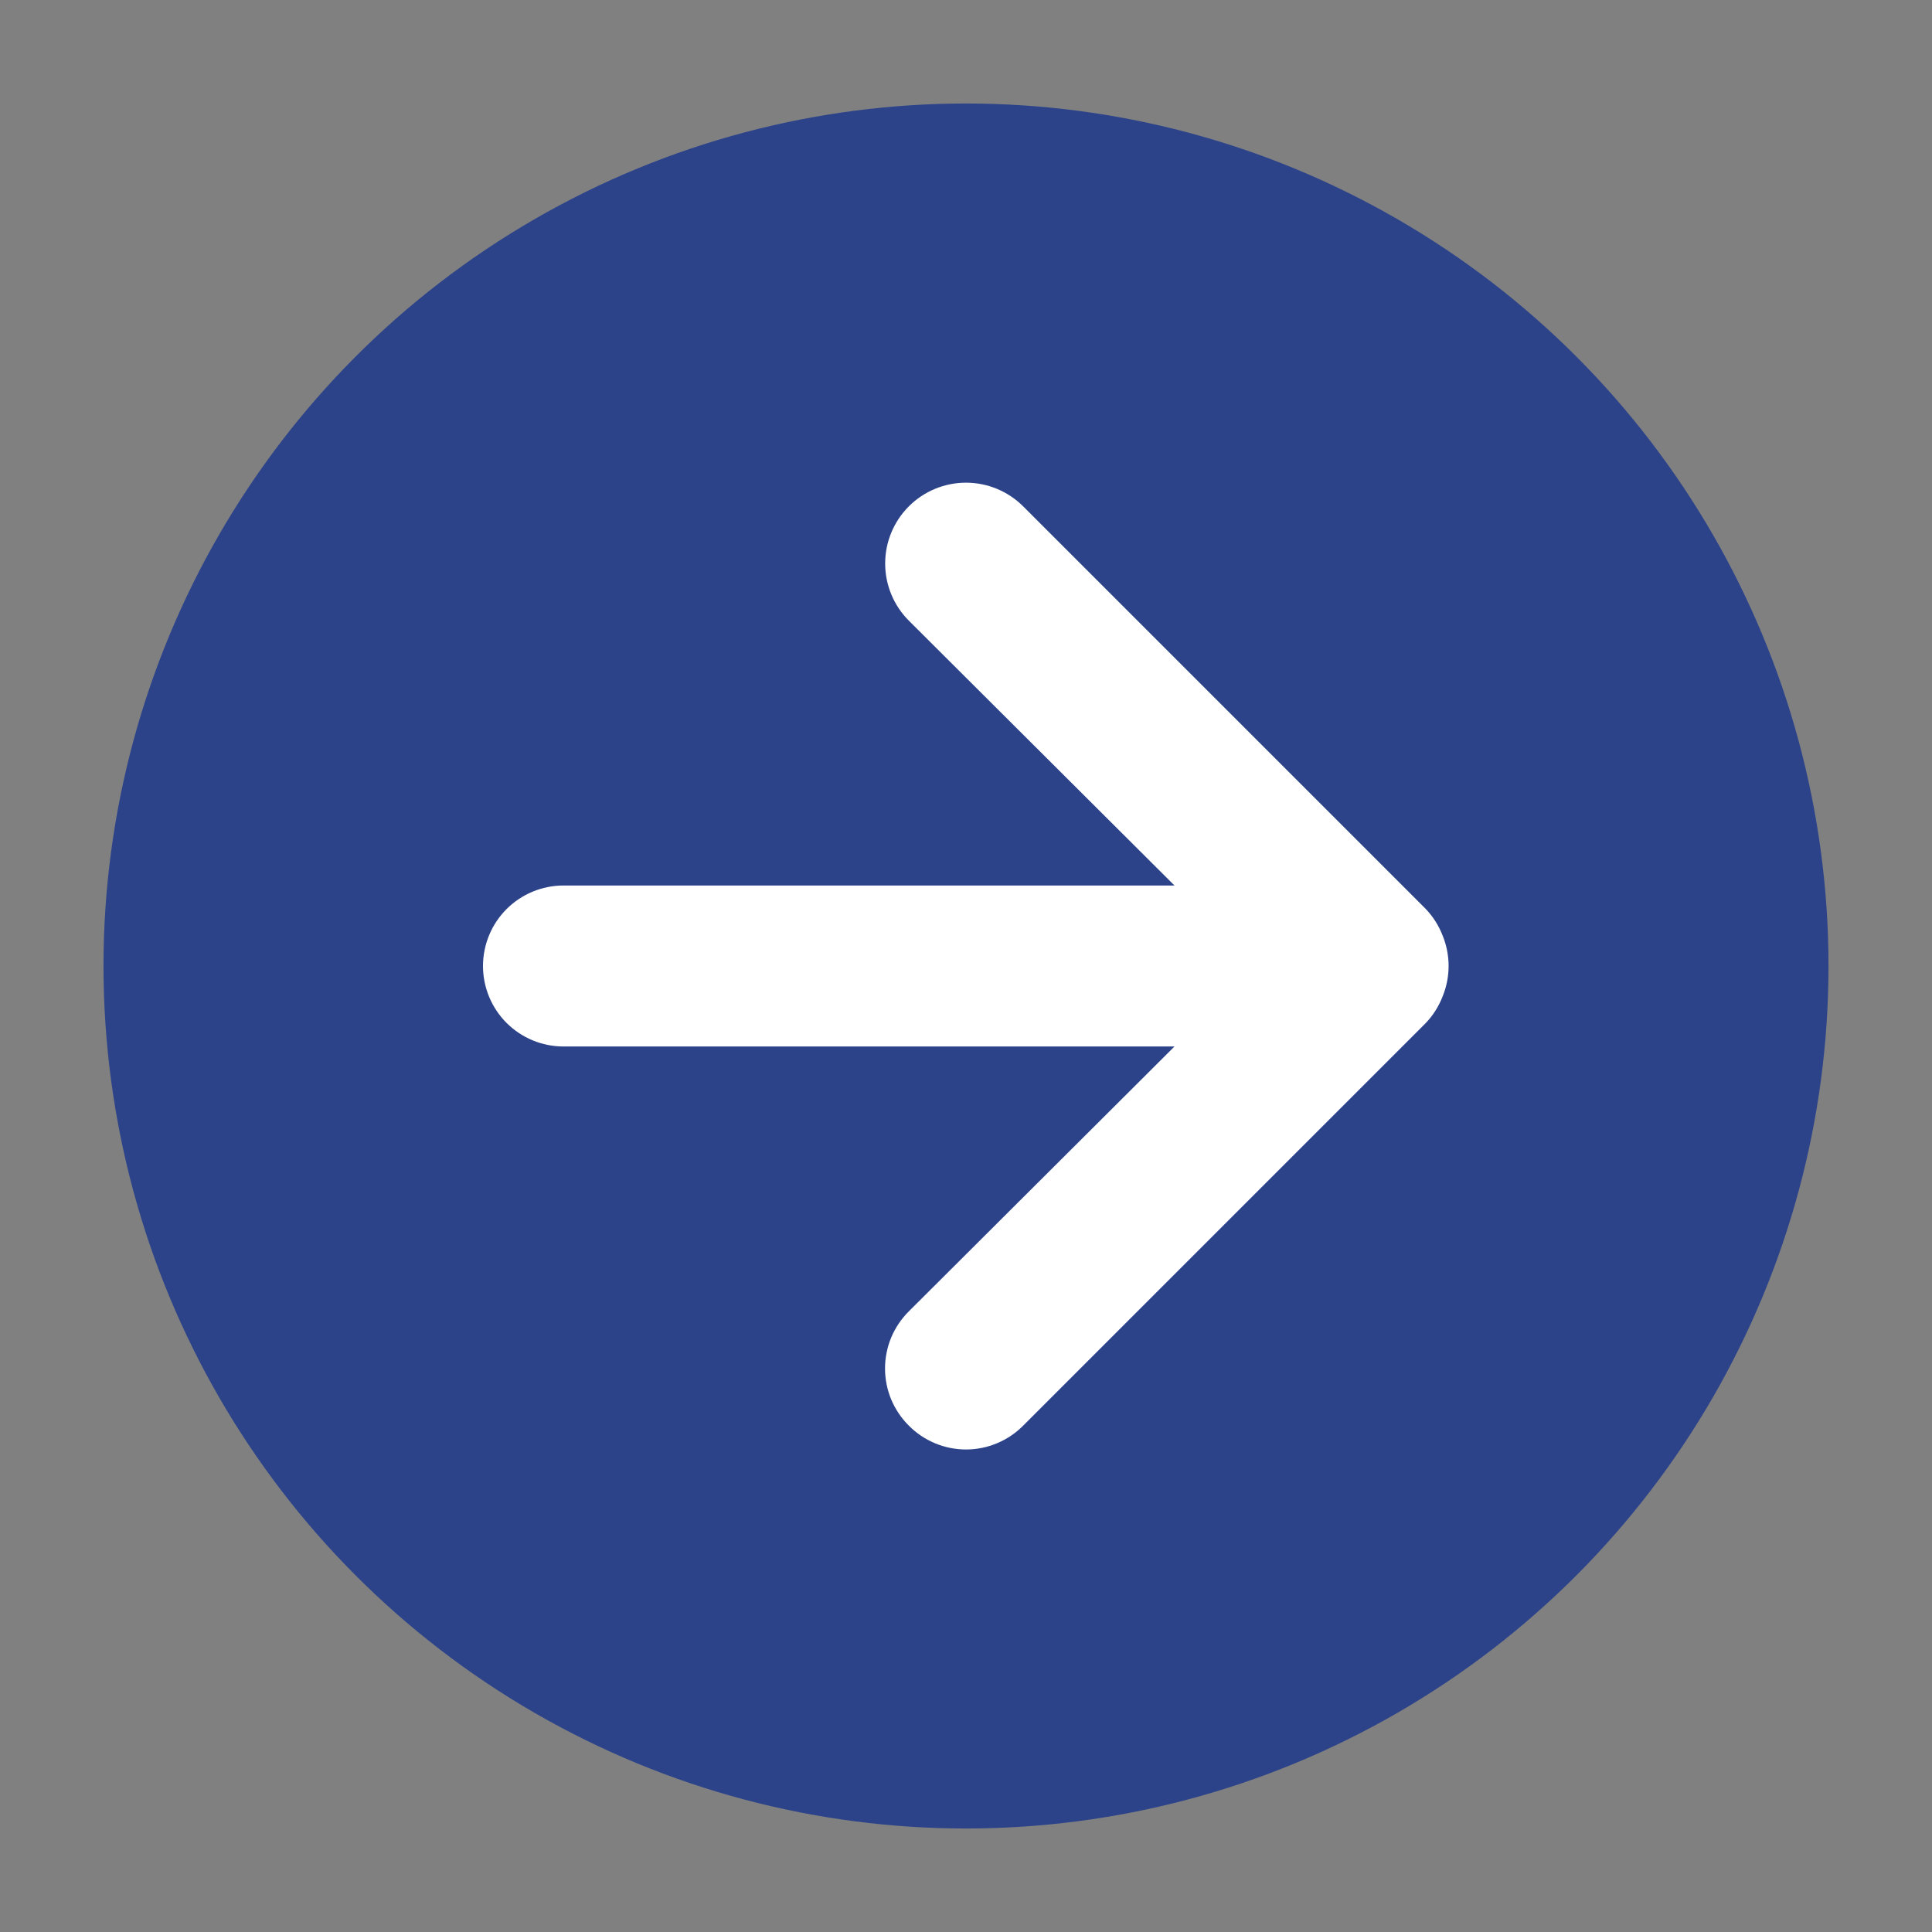 <svg width="56" height="56" viewBox="0 0 56 56" fill="none" xmlns="http://www.w3.org/2000/svg">
<rect x="0" y="0" width="56" height="56" fill="#808080" stroke="none"/>
<circle cx="28" cy="28" r="25" fill="#2C438A"/>
<path d="M29.657 41.323L41.323 29.657C41.536 29.435 41.702 29.173 41.813 28.887C42.047 28.319 42.047 27.681 41.813 27.113C41.702 26.827 41.536 26.565 41.323 26.343L29.657 14.677C29.439 14.459 29.181 14.287 28.896 14.169C28.612 14.051 28.308 13.991 28 13.991C27.378 13.991 26.783 14.237 26.343 14.677C25.904 15.116 25.657 15.712 25.657 16.333C25.657 16.955 25.904 17.551 26.343 17.99L34.043 25.667L16.333 25.667C15.714 25.667 15.121 25.913 14.683 26.35C14.246 26.788 14 27.381 14 28C14 28.619 14.246 29.212 14.683 29.65C15.121 30.087 15.714 30.333 16.333 30.333L34.043 30.333L26.343 38.01C26.125 38.227 25.951 38.485 25.832 38.769C25.714 39.054 25.653 39.359 25.653 39.667C25.653 39.975 25.714 40.28 25.832 40.564C25.951 40.848 26.125 41.106 26.343 41.323C26.56 41.542 26.818 41.716 27.103 41.834C27.387 41.953 27.692 42.014 28 42.014C28.308 42.014 28.613 41.953 28.897 41.834C29.182 41.716 29.44 41.542 29.657 41.323Z" fill="white"/>
</svg>
